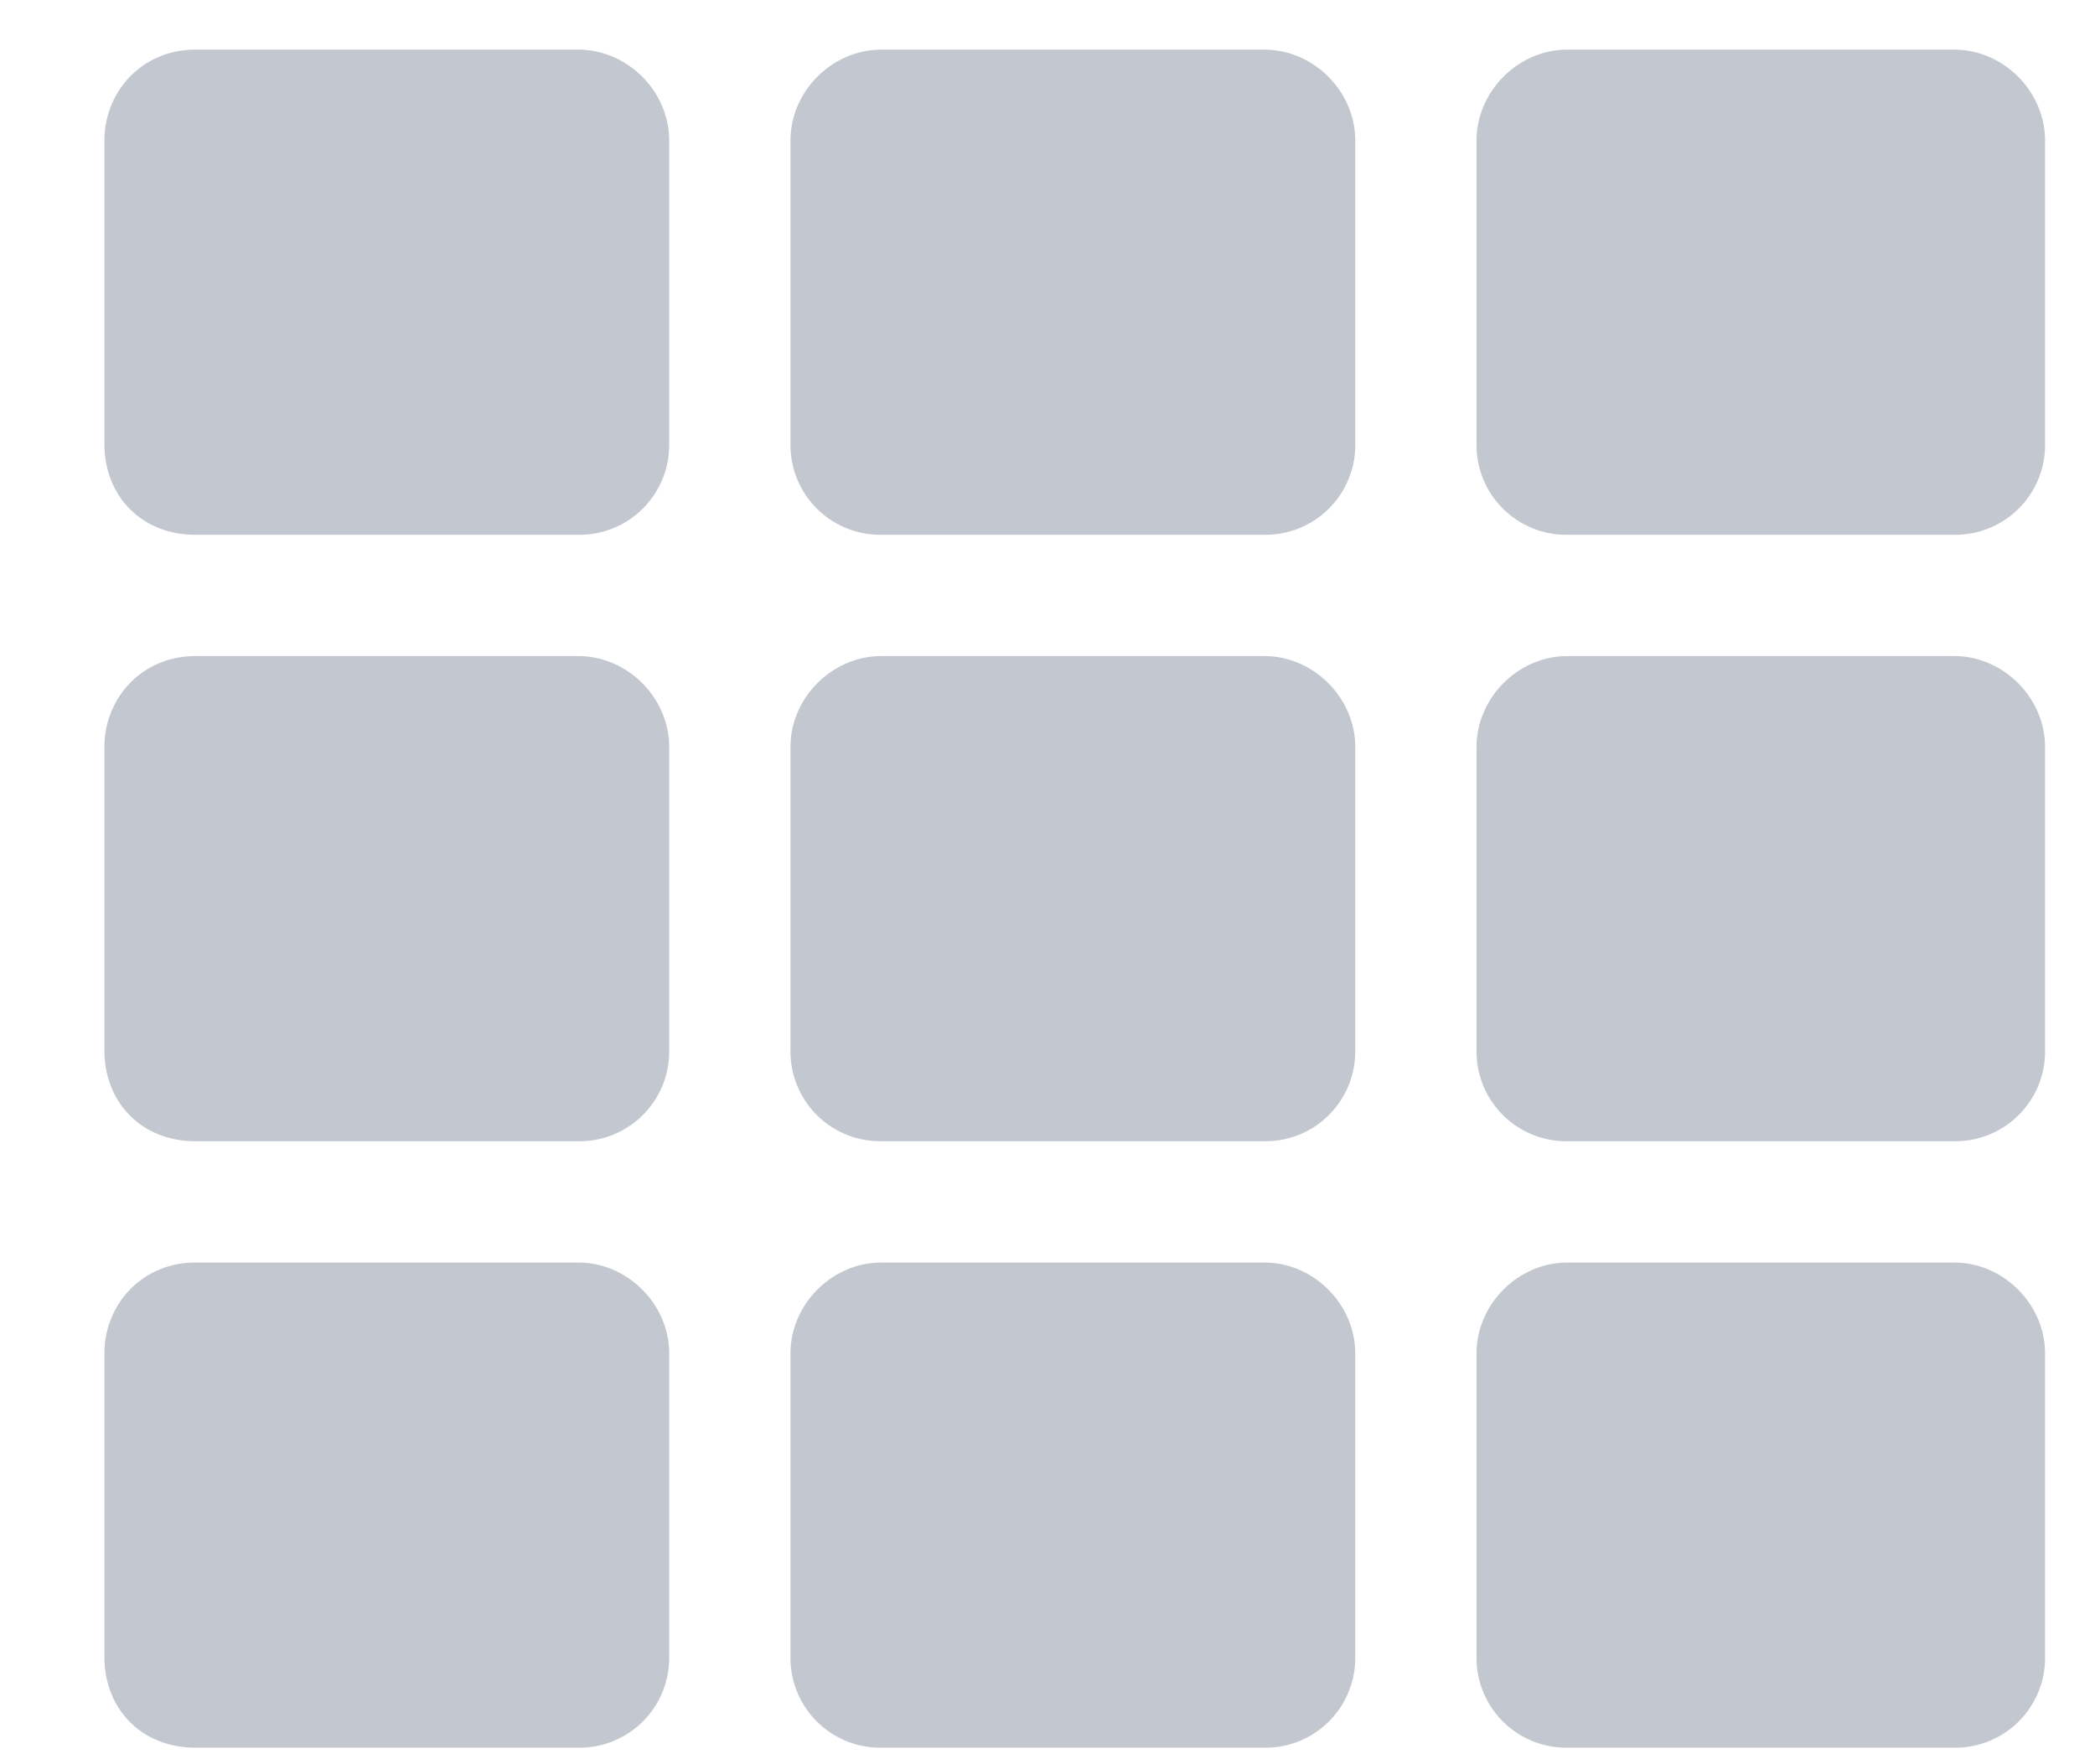 <svg xmlns="http://www.w3.org/2000/svg" width="19" height="16" fill="none" viewBox="0 0 19 16">
  <path fill="#C2C7D0" d="M6.069 1.275v2.75a.814.814 0 0 1-.825.825H1.772c-.481 0-.825-.344-.825-.825v-2.75c0-.447.344-.825.825-.825h3.472c.447 0 .825.378.825.825Zm6.222 8.25a.814.814 0 0 1-.825.825H7.994a.814.814 0 0 1-.825-.825v-2.75c0-.447.378-.825.825-.825h3.472c.447 0 .825.378.825.825v2.75Zm1.1-8.25c0-.447.378-.825.825-.825h3.506c.447 0 .825.378.825.825v2.75a.814.814 0 0 1-.825.825h-3.506a.814.814 0 0 1-.825-.825v-2.75Zm-1.1 2.75a.814.814 0 0 1-.825.825H7.994a.814.814 0 0 1-.825-.825v-2.75c0-.447.378-.825.825-.825h3.472c.447 0 .825.378.825.825v2.75ZM5.244 5.95c.447 0 .825.378.825.825v2.75a.814.814 0 0 1-.825.825H1.772c-.481 0-.825-.344-.825-.825v-2.75c0-.447.344-.825.825-.825h3.472ZM.947 12.275c0-.447.344-.825.825-.825h3.472c.447 0 .825.378.825.825v2.75a.814.814 0 0 1-.825.825H1.772c-.481 0-.825-.344-.825-.825v-2.75Zm13.269-1.925a.814.814 0 0 1-.825-.825v-2.75c0-.447.378-.825.825-.825h3.506c.447 0 .825.378.825.825v2.75a.814.814 0 0 1-.825.825h-3.506Zm0 5.5a.814.814 0 0 1-.825-.825v-2.75c0-.447.378-.825.825-.825h3.506c.447 0 .825.378.825.825v2.75a.814.814 0 0 1-.825.825h-3.506Zm-7.047-3.575c0-.447.378-.825.825-.825h3.472c.447 0 .825.378.825.825v2.75a.814.814 0 0 1-.825.825H7.994a.814.814 0 0 1-.825-.825v-2.75Z"/>
  <a>
    <path d="M.147-1.62h17.6v20.24H.147z"/>
  </a>
</svg>
